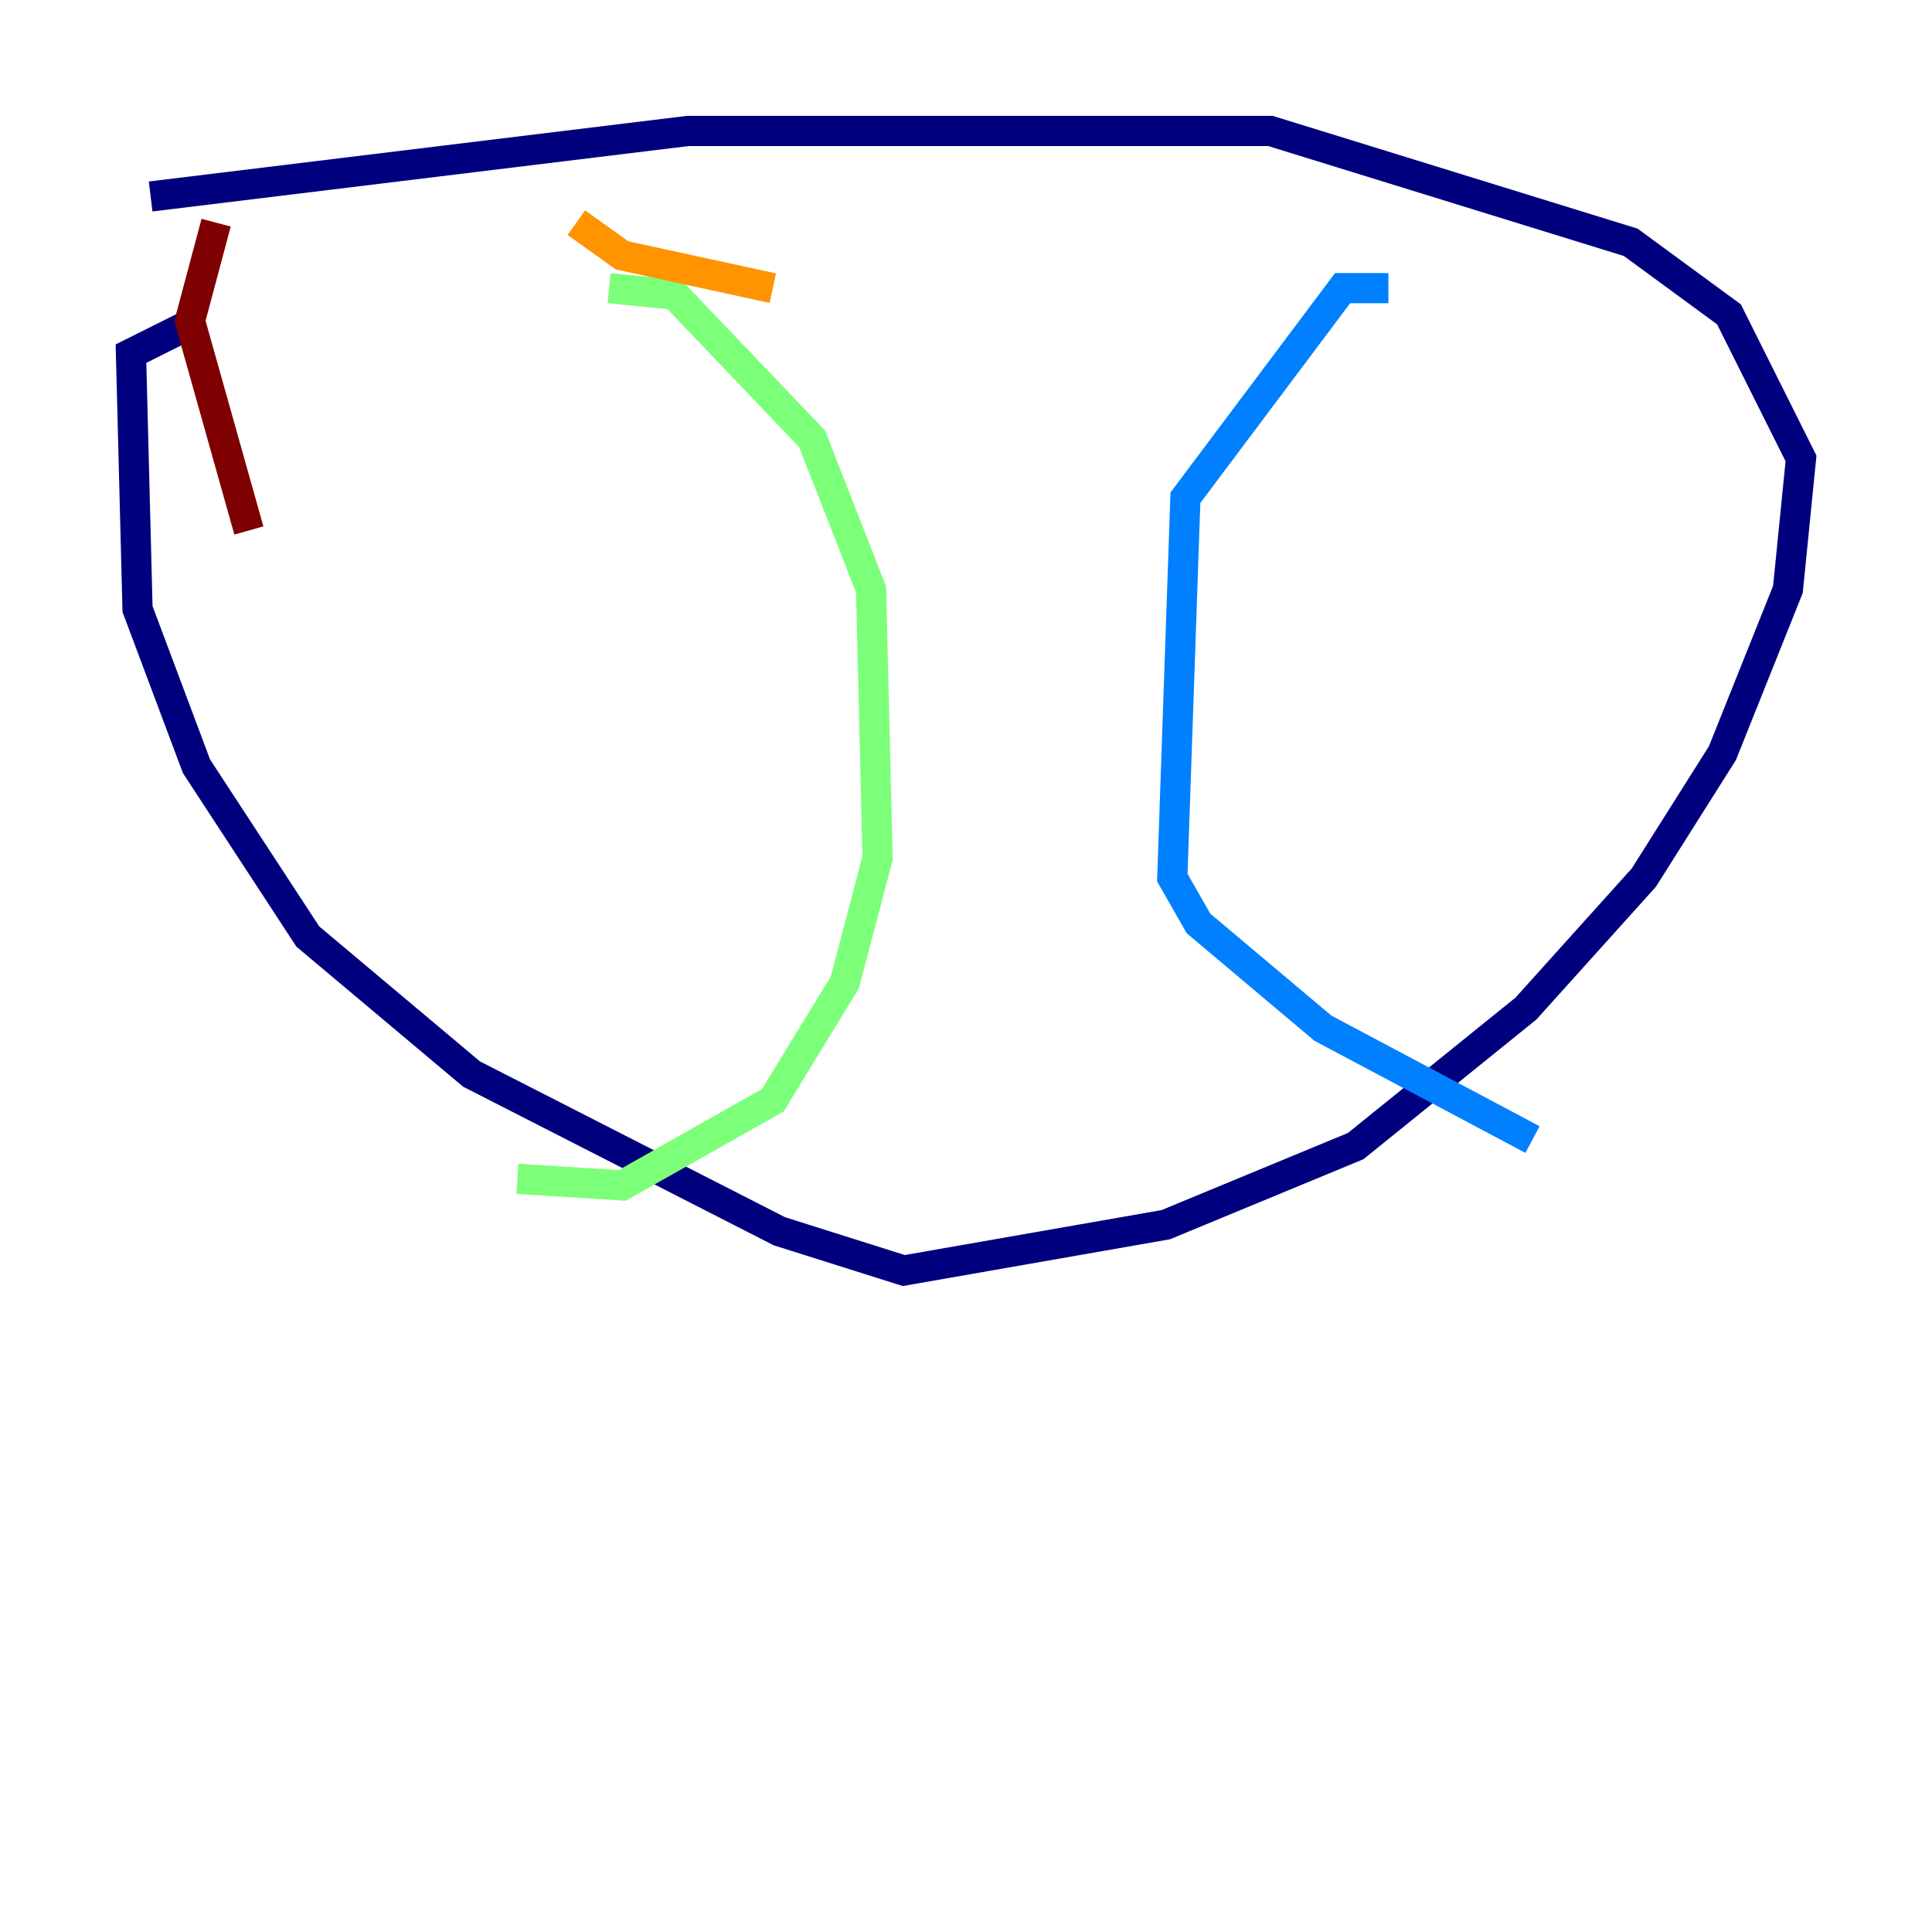 <?xml version="1.0" encoding="utf-8" ?>
<svg baseProfile="tiny" height="128" version="1.2" viewBox="0,0,128,128" width="128" xmlns="http://www.w3.org/2000/svg" xmlns:ev="http://www.w3.org/2001/xml-events" xmlns:xlink="http://www.w3.org/1999/xlink"><defs /><polyline fill="none" points="9.98,13.017 45.559,8.678 84.176,8.678 108.041,16.054 114.549,20.827 119.322,30.373 118.454,39.051 114.115,49.898 108.909,58.142 101.098,66.82 89.817,75.932 77.234,81.139 59.878,84.176 51.634,81.573 31.241,71.159 20.393,62.047 13.017,50.766 9.112,40.352 8.678,23.43 13.017,21.261" stroke="#00007f" stroke-width="2" /><polyline fill="none" points="91.986,19.091 88.949,19.091 78.536,32.976 77.668,58.142 79.403,61.18 87.647,68.122 101.532,75.498" stroke="#0080ff" stroke-width="2" /><polyline fill="none" points="40.352,19.091 44.691,19.525 53.803,29.071 57.709,39.051 58.142,56.841 55.973,65.085 51.2,72.895 41.22,78.536 34.278,78.102" stroke="#7cff79" stroke-width="2" /><polyline fill="none" points="51.2,19.091 41.22,16.922 38.183,14.752" stroke="#ff9400" stroke-width="2" /><polyline fill="none" points="16.488,35.146 12.583,21.261 14.319,14.752" stroke="#7f0000" stroke-width="2" /></svg>